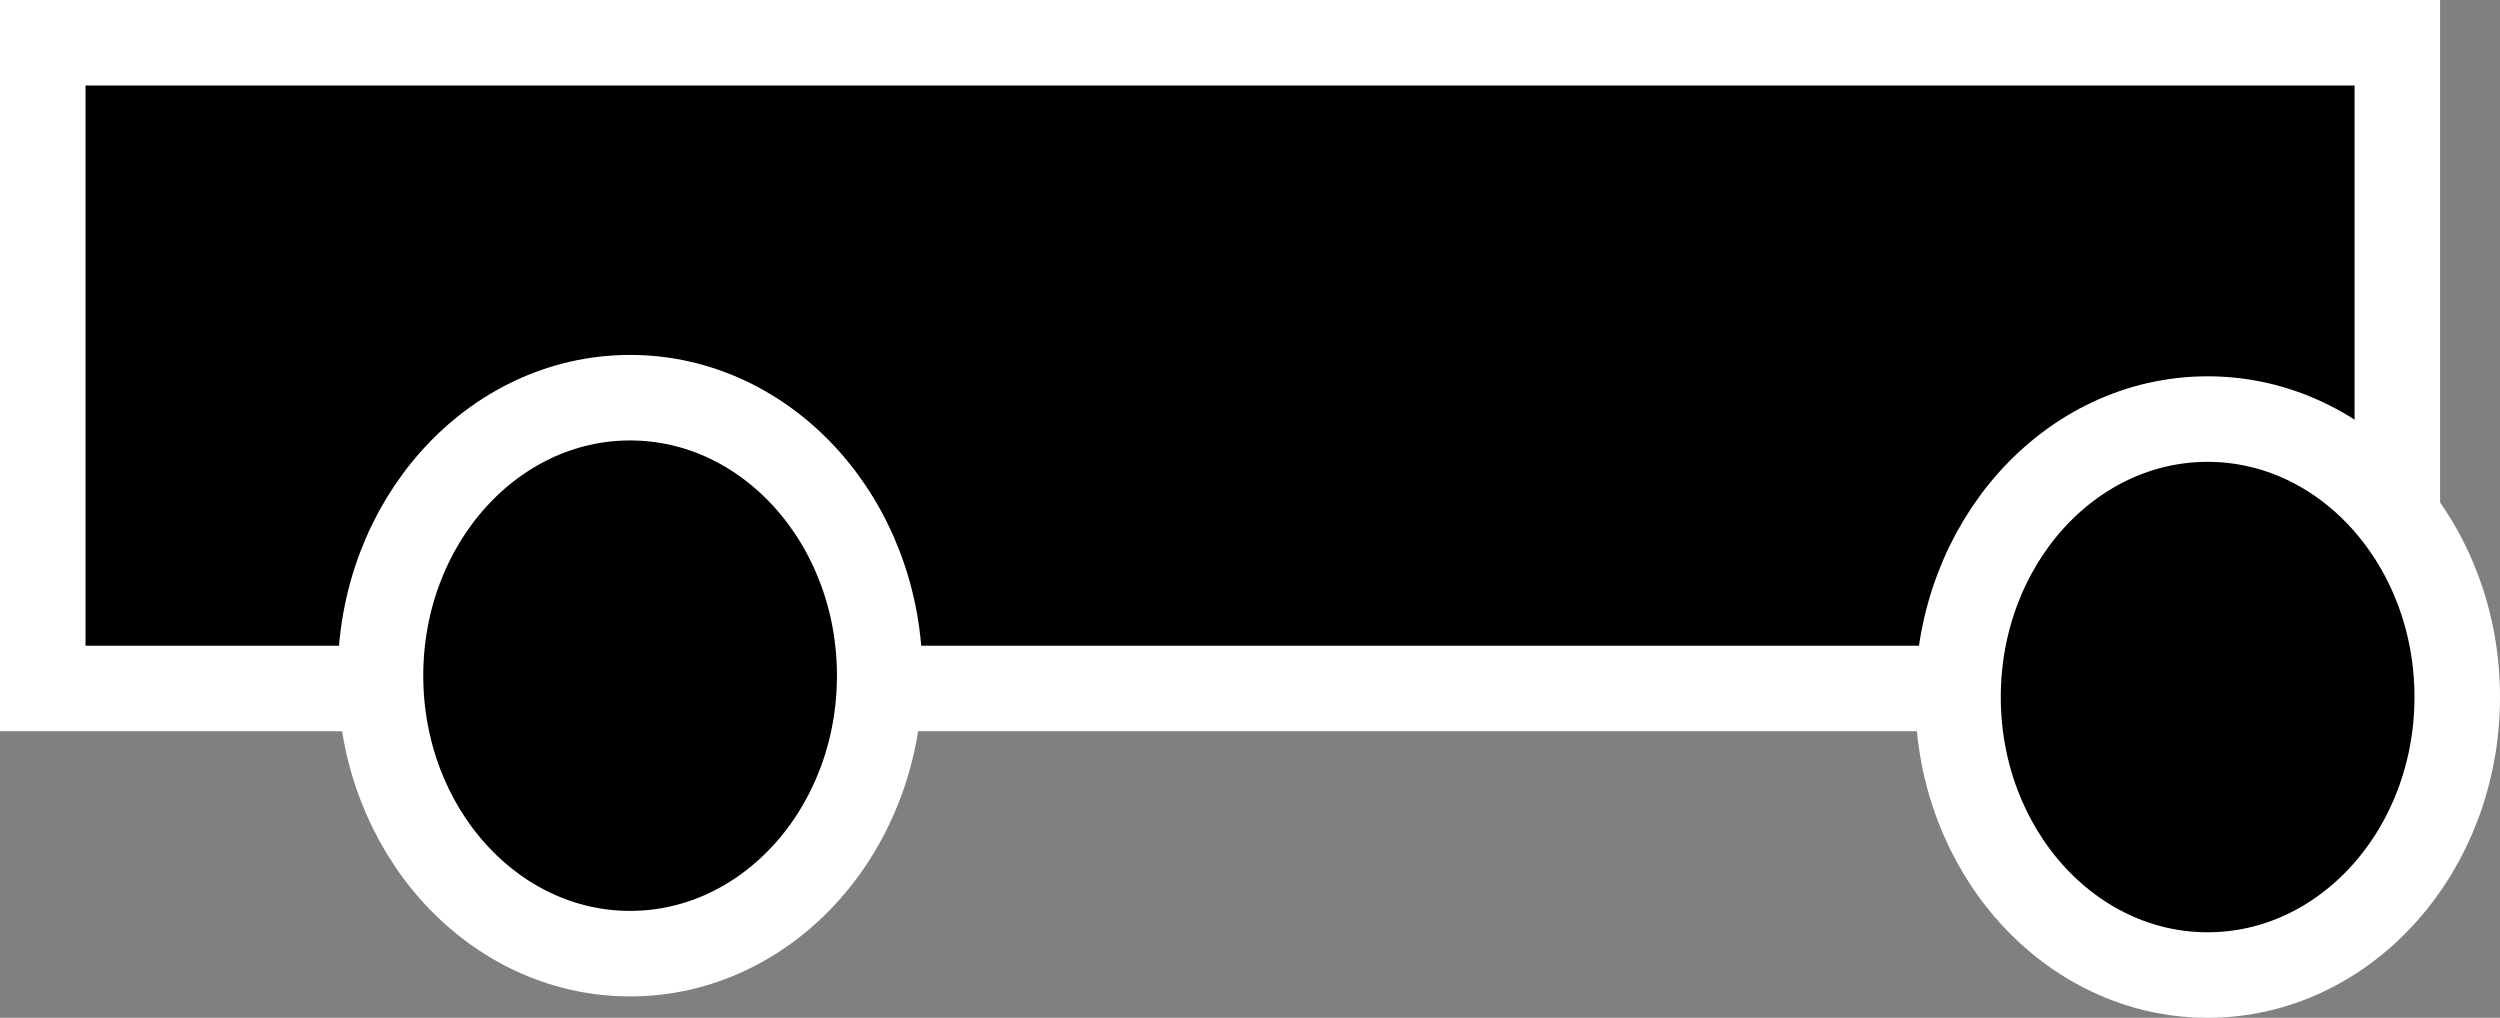 <svg version="1.1" xmlns="http://www.w3.org/2000/svg" xmlns:xlink="http://www.w3.org/1999/xlink" width="116.913" height="47.599" viewBox="0,0,116.913,47.599"><rect x="0" y="0" width="116.913" height="47.599" fill="#808080" stroke="none"/><g transform="translate(-181.087,-163.701)"><g data-paper-data="{&quot;isPaintingLayer&quot;:true}" fill="#000000" fill-rule="nonzero" stroke="#ffffff" stroke-width="4" stroke-linecap="butt" stroke-linejoin="miter" stroke-miterlimit="10" stroke-dasharray="" stroke-dashoffset="0" style="mix-blend-mode: normal"><path d="M183.087,195.898v-30.198h110.112v30.198z"/><path d="M222.227,195.299c0,7.18 -5.226,13 -11.673,13c-6.447,0 -11.673,-5.82 -11.673,-13c0,-7.18 5.226,-13 11.673,-13c6.447,0 11.673,5.82 11.673,13z"/><path d="M296,196.299c0,7.18 -5.226,13 -11.673,13c-6.447,0 -11.673,-5.82 -11.673,-13c0,-7.18 5.226,-13 11.673,-13c6.447,0 11.673,5.82 11.673,13z"/></g></g></svg>